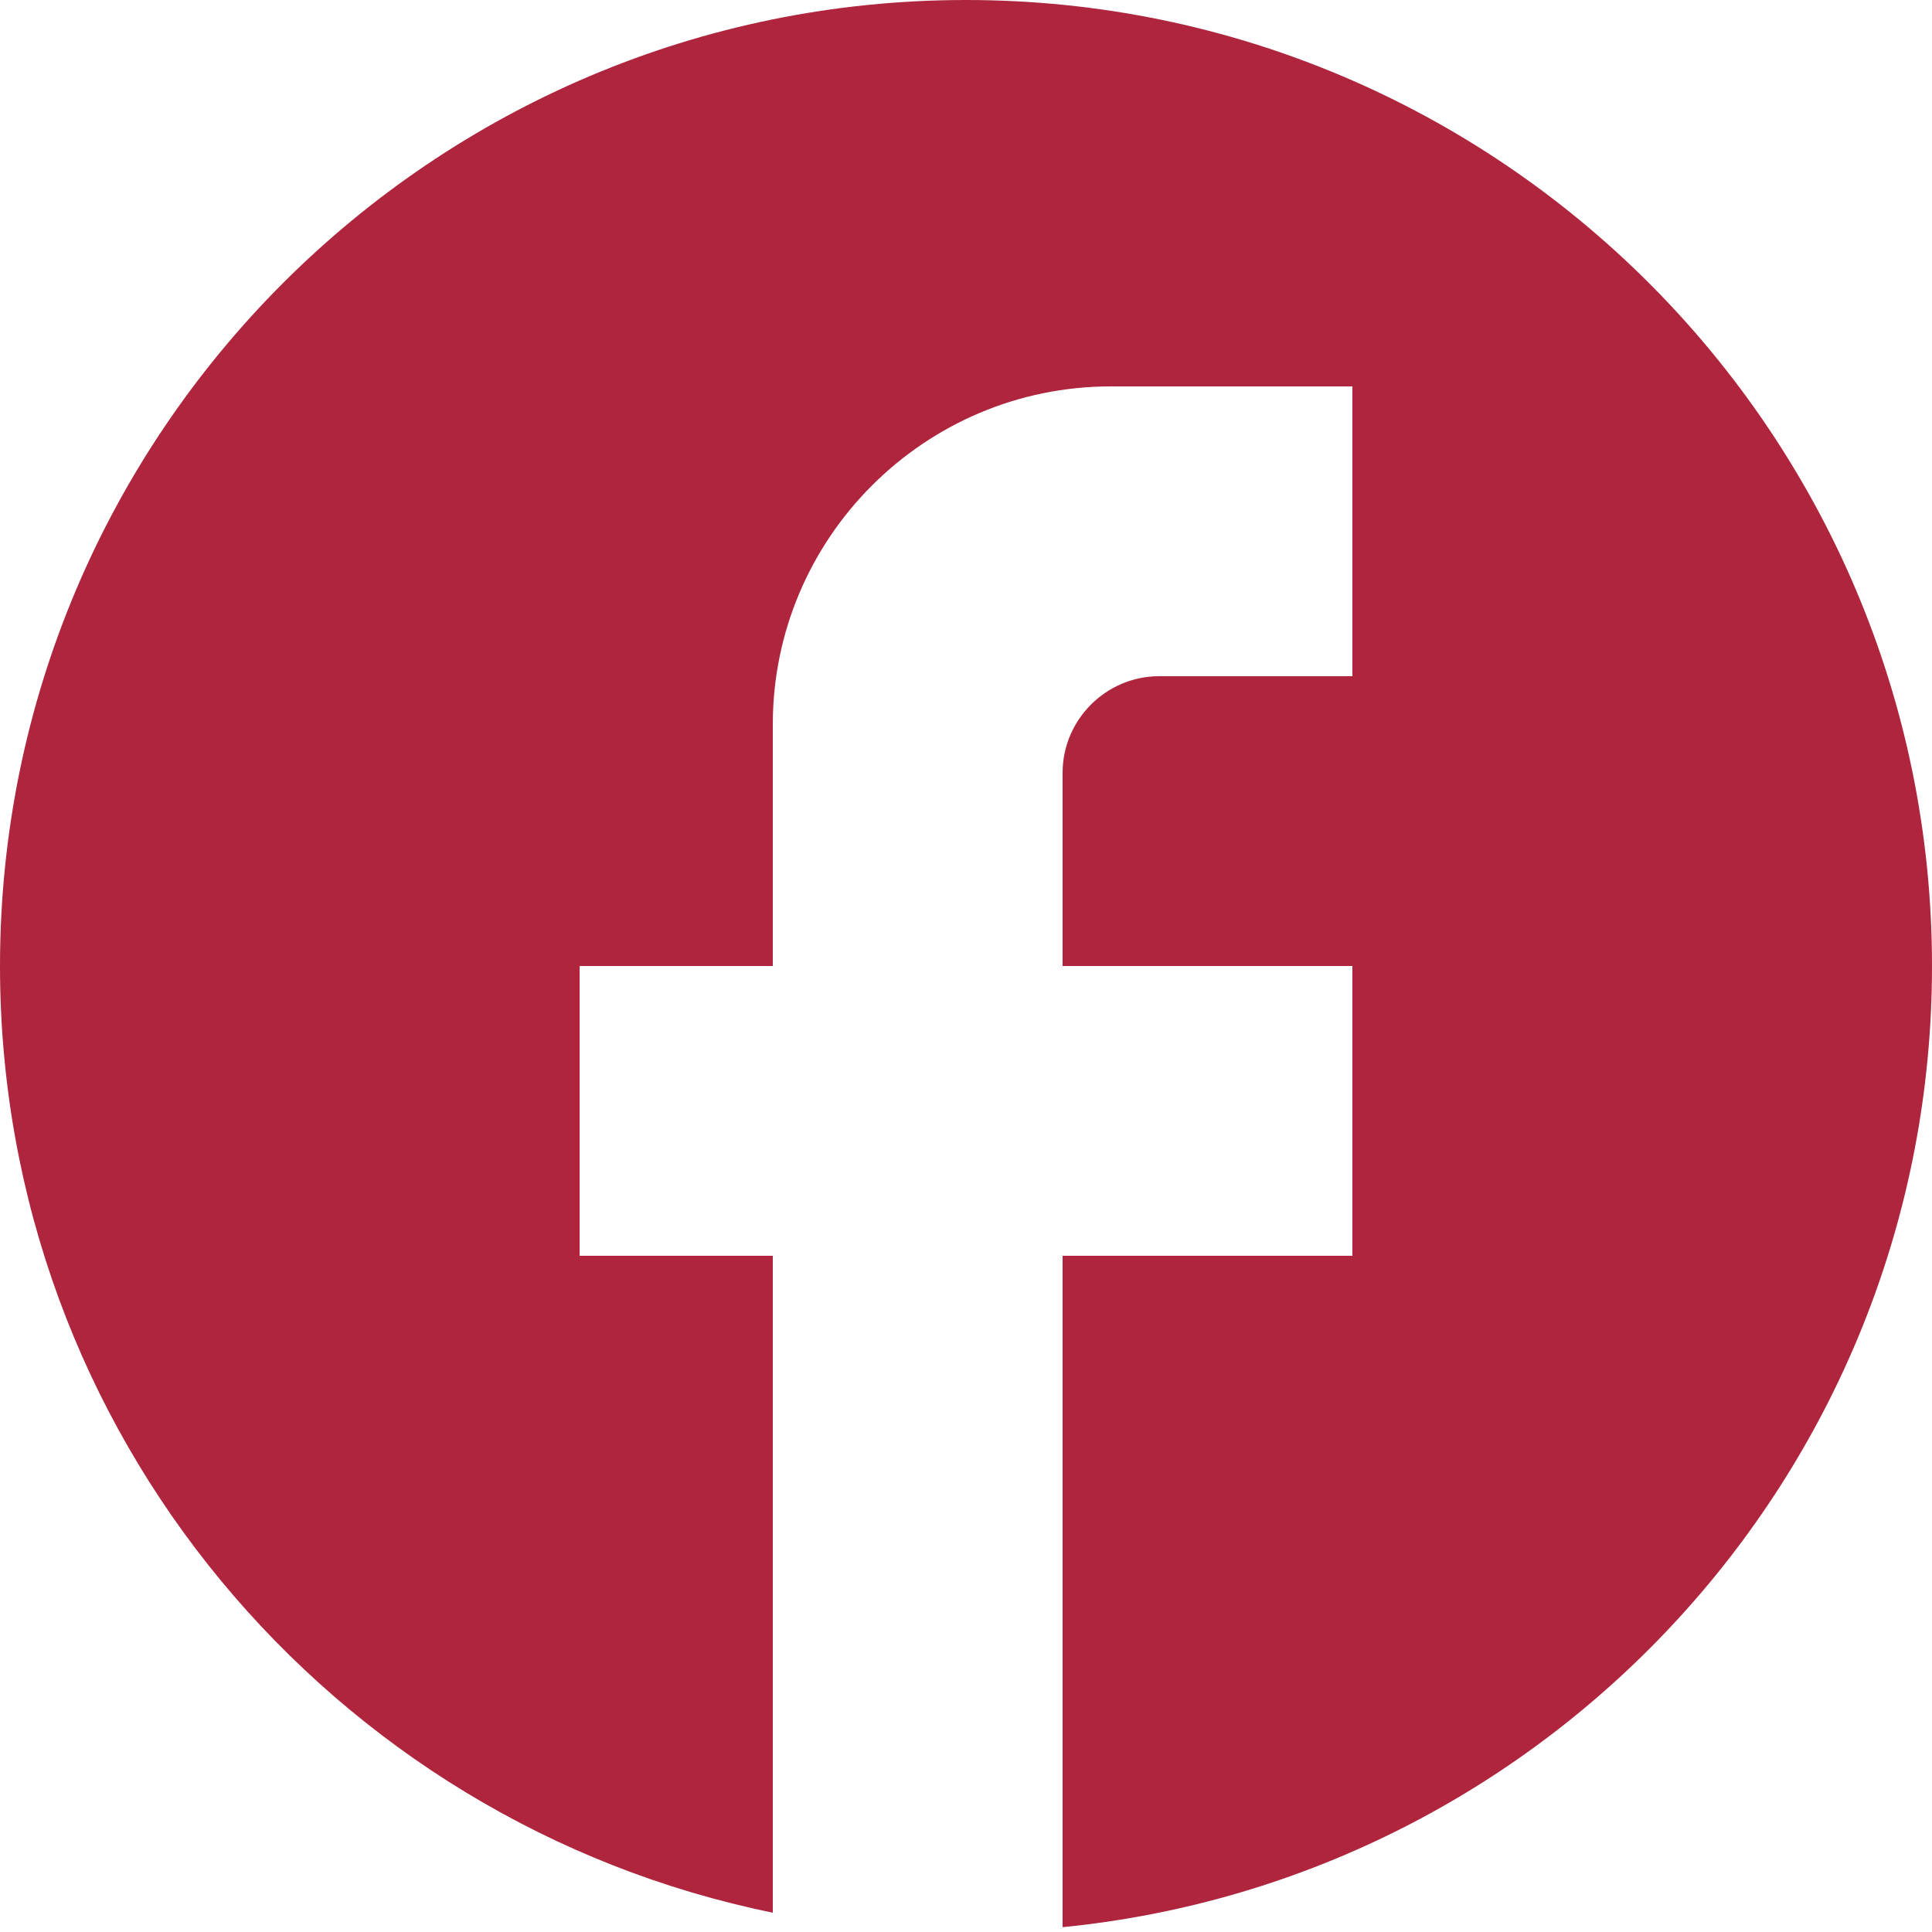 <svg width="20" height="20" viewBox="0 0 20 20" fill="none" xmlns="http://www.w3.org/2000/svg">
<path d="M20 10C20 4.48 15.52 0 10 0C4.48 0 0 4.48 0 10C0 14.84 3.44 18.87 8 19.8V13H6V10H8V7.5C8 5.57 9.57 4 11.5 4H14V7H12C11.45 7 11 7.45 11 8V10H14V13H11V19.95C16.05 19.45 20 15.19 20 10Z" fill="#AF253E"/>
</svg>
